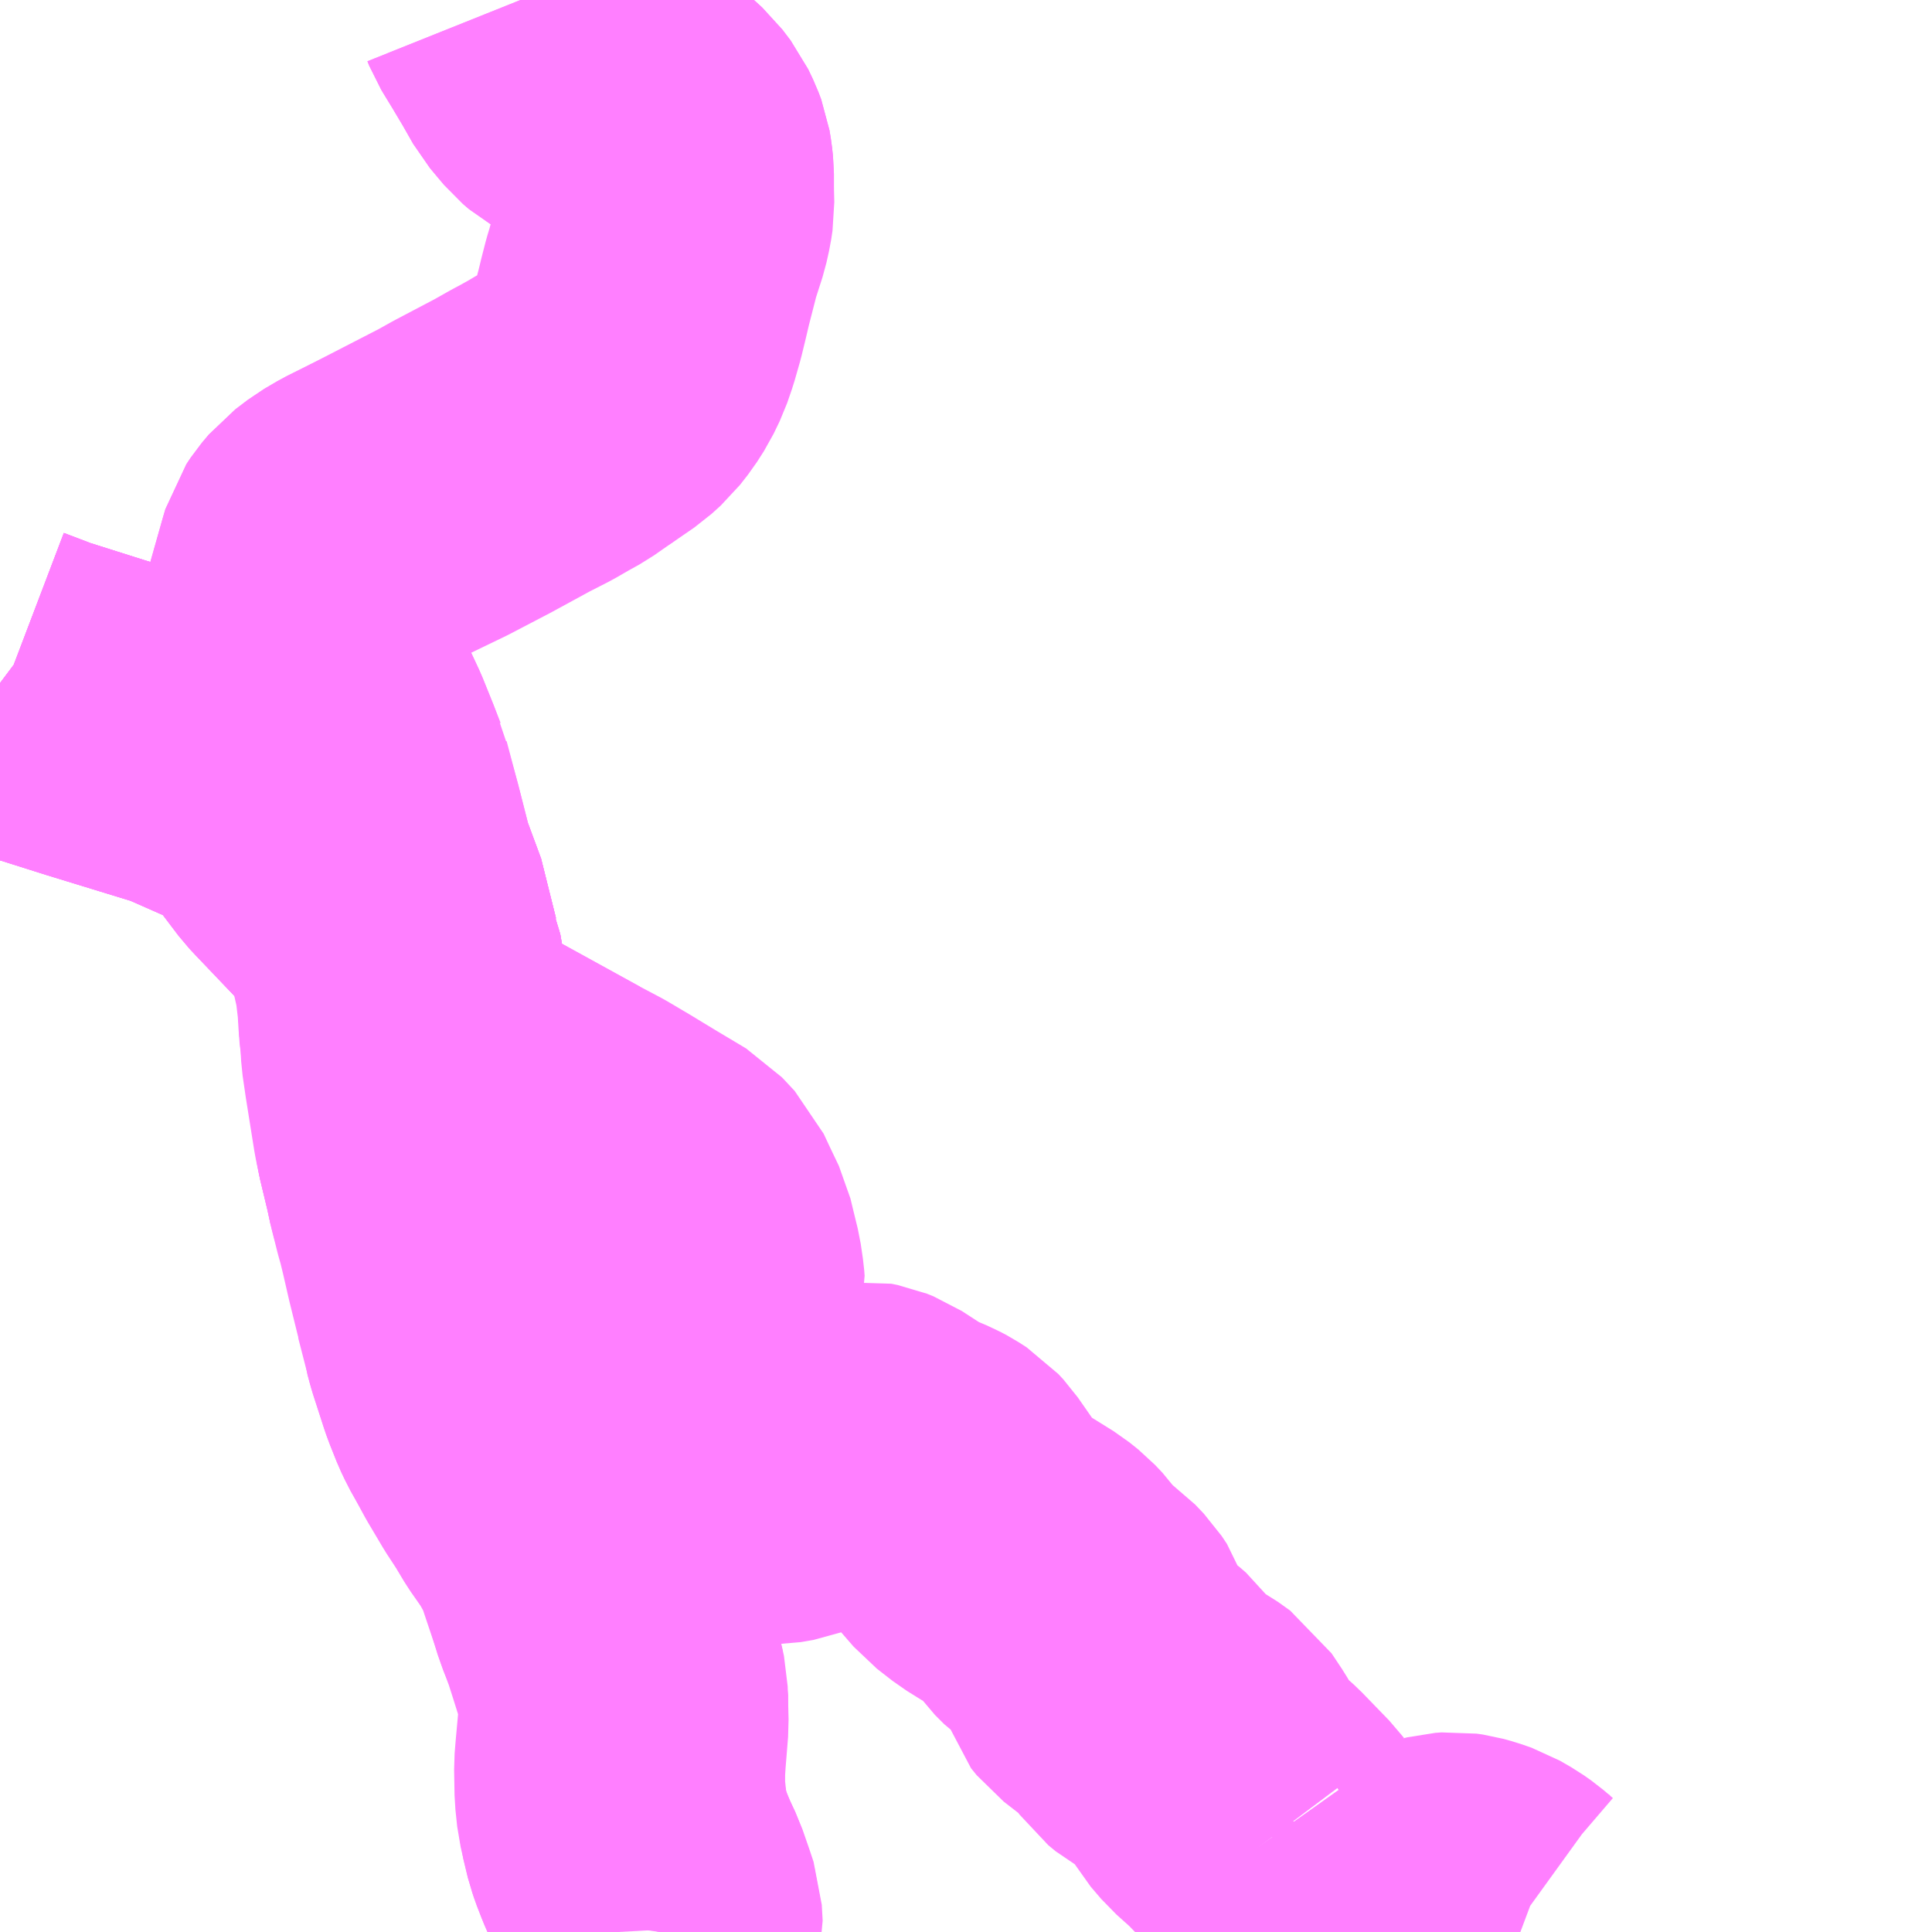 <?xml version="1.0" encoding="UTF-8"?>
<svg  xmlns="http://www.w3.org/2000/svg" xmlns:xlink="http://www.w3.org/1999/xlink" xmlns:go="http://purl.org/svgmap/profile" property="N07_001,N07_002,N07_003,N07_004,N07_005,N07_006,N07_007" viewBox="13394.531 -3502.441 4.395 4.395" go:dataArea="13394.53125 -3502.44140625 4.39453125 4.39453125" >
<globalCoordinateSystem srsName="http://purl.org/crs/84" transform="matrix(100.0,0.0,0.0,-100.0,0.0,0.0)" />
<defs>
 <g id="p0" >
  <circle cx="0.0" cy="0.0" r="3" stroke="green" stroke-width="0.75" vector-effect="non-scaling-stroke" />
 </g>
</defs>
<g fill="none" fill-rule="evenodd" stroke="#FF00FF" stroke-width="0.75" opacity="0.5" vector-effect="non-scaling-stroke" stroke-linejoin="bevel" >
<path content="1,関東バス（株）,マスカット号,1.0,1.0,1.0," xlink:title="1" d="M13396.024,-3498.047L13396.026,-3498.061L13396.024,-3498.085L13396.015,-3498.116L13396,-3498.161L13395.989,-3498.185L13395.97,-3498.228L13395.96,-3498.257L13395.944,-3498.325L13395.94,-3498.363L13395.939,-3498.422L13395.941,-3498.447L13395.948,-3498.524L13395.949,-3498.59L13395.937,-3498.634L13395.921,-3498.685L13395.907,-3498.729L13395.889,-3498.778L13395.853,-3498.885L13395.852,-3498.888L13395.843,-3498.915L13395.835,-3498.933L13395.825,-3498.953L13395.807,-3498.986L13395.772,-3499.036L13395.75,-3499.073L13395.725,-3499.111L13395.712,-3499.133L13395.69,-3499.17L13395.656,-3499.233L13395.647,-3499.25L13395.625,-3499.307L13395.599,-3499.388L13395.573,-3499.489L13395.573,-3499.491L13395.554,-3499.568L13395.54,-3499.629L13395.532,-3499.662L13395.526,-3499.683L13395.513,-3499.735L13395.505,-3499.772L13395.489,-3499.839L13395.487,-3499.847L13395.48,-3499.881L13395.461,-3500L13395.454,-3500.048L13395.452,-3500.083L13395.451,-3500.09L13395.45,-3500.096L13395.448,-3500.122L13395.446,-3500.155L13395.445,-3500.166L13395.439,-3500.217L13395.43,-3500.257L13395.422,-3500.291L13395.416,-3500.32L13395.403,-3500.36L13395.402,-3500.365L13395.371,-3500.467L13395.347,-3500.561L13395.321,-3500.654L13395.317,-3500.664L13395.306,-3500.697L13395.281,-3500.759L13395.26,-3500.804L13395.226,-3500.88L13395.221,-3500.892L13395.216,-3500.907L13395.212,-3500.927L13395.211,-3500.946L13395.213,-3500.972L13395.216,-3500.991L13395.223,-3501.018L13395.226,-3501.03L13395.232,-3501.054L13395.262,-3501.16L13395.267,-3501.177L13395.277,-3501.192L13395.293,-3501.211L13395.322,-3501.233L13395.351,-3501.25L13395.403,-3501.276L13395.57,-3501.362L13395.604,-3501.381L13395.699,-3501.431L13395.738,-3501.453L13395.755,-3501.462L13395.782,-3501.477L13395.804,-3501.49L13395.834,-3501.506L13395.892,-3501.55L13395.907,-3501.566L13395.923,-3501.585L13395.938,-3501.608L13395.953,-3501.637L13395.961,-3501.655L13395.969,-3501.684L13395.97,-3501.685L13395.984,-3501.738L13395.99,-3501.763L13395.999,-3501.798L13396.005,-3501.818L13396.019,-3501.869L13396.02,-3501.871L13396.027,-3501.896L13396.031,-3501.915L13396.042,-3501.95L13396.047,-3501.961L13396.05,-3501.976L13396.053,-3502.012L13396.053,-3502.046L13396.051,-3502.065L13396.048,-3502.083L13396.042,-3502.099L13396.031,-3502.122L13396.012,-3502.147L13395.989,-3502.168L13395.969,-3502.181L13395.902,-3502.216L13395.866,-3502.237L13395.858,-3502.241L13395.842,-3502.25L13395.828,-3502.262L13395.812,-3502.281L13395.797,-3502.299L13395.772,-3502.343L13395.744,-3502.39L13395.733,-3502.408L13395.719,-3502.431L13395.715,-3502.441"/>
<path content="3,美咲町,CHUOかめっち。バス（和田北・亀甲線）,5.0,5.0,3.0," xlink:title="3" d="M13395.451,-3500.09L13395.447,-3500.165L13395.445,-3500.178L13395.441,-3500.223L13395.436,-3500.252L13395.432,-3500.261L13395.398,-3500.397L13395.395,-3500.403L13395.389,-3500.405L13395.363,-3500.409L13395.353,-3500.416L13395.272,-3500.501L13395.25,-3500.524L13395.236,-3500.539L13395.192,-3500.597L13395.158,-3500.64L13395.15,-3500.655L13395.137,-3500.666L13395.13,-3500.668L13395.12,-3500.673L13394.959,-3500.744L13394.75,-3500.808L13394.614,-3500.851L13394.543,-3500.878L13394.531,-3500.887"/>
<path content="3,美咲町,かめっち。バス旭線,3.0,0.0,0.0," xlink:title="3" d="M13395.806,-3499.868L13395.566,-3500L13395.528,-3500.026L13395.489,-3500.061L13395.451,-3500.09"/>
<path content="3,美咲町,かめっち。バス旭線,3.0,0.0,0.0," xlink:title="3" d="M13395.451,-3500.09L13395.457,-3500.048L13395.487,-3499.847L13395.505,-3499.772L13395.513,-3499.735L13395.544,-3499.63L13395.559,-3499.562L13395.585,-3499.475L13395.59,-3499.436L13395.592,-3499.413L13395.6,-3499.384L13395.629,-3499.295L13395.64,-3499.268L13395.653,-3499.237L13395.708,-3499.142L13395.756,-3499.064L13395.775,-3499.033L13395.792,-3499.009L13395.822,-3498.963L13395.84,-3498.927L13395.853,-3498.894L13395.886,-3498.784L13395.908,-3498.731L13395.936,-3498.647L13395.943,-3498.617L13395.948,-3498.594L13395.949,-3498.56L13395.95,-3498.52L13395.947,-3498.483L13395.944,-3498.446L13395.942,-3498.414L13395.942,-3498.37L13395.944,-3498.35L13395.949,-3498.302L13395.96,-3498.257L13395.983,-3498.196L13396.002,-3498.157L13396.017,-3498.114L13396.026,-3498.087L13396.028,-3498.051L13396.027,-3498.047"/>
<path content="3,美咲町,かめっち。バス旭線,3.0,0.0,0.0," xlink:title="3" d="M13394.531,-3500.887L13394.543,-3500.878L13394.614,-3500.851L13394.75,-3500.808L13394.959,-3500.744L13395.12,-3500.673L13395.13,-3500.668L13395.137,-3500.666L13395.15,-3500.655L13395.158,-3500.64L13395.192,-3500.597L13395.236,-3500.539L13395.25,-3500.524L13395.272,-3500.501L13395.353,-3500.416L13395.363,-3500.409L13395.389,-3500.405L13395.395,-3500.403L13395.398,-3500.397L13395.432,-3500.261L13395.436,-3500.252L13395.441,-3500.223L13395.445,-3500.178L13395.447,-3500.165L13395.451,-3500.09"/>
<path content="3,美咲町,かめっち。バス柵原線,3.0,0.0,0.0," xlink:title="3" d="M13397.99,-3498.047L13397.974,-3498.053L13397.956,-3498.066L13397.935,-3498.084L13397.918,-3498.096L13397.892,-3498.111L13397.869,-3498.119L13397.851,-3498.124L13397.837,-3498.126L13397.823,-3498.125L13397.807,-3498.121L13397.796,-3498.116L13397.789,-3498.112L13397.783,-3498.108L13397.772,-3498.1L13397.76,-3498.095L13397.749,-3498.093L13397.712,-3498.093L13397.683,-3498.098L13397.585,-3498.117L13397.552,-3498.127L13397.518,-3498.143L13397.492,-3498.166L13397.467,-3498.196L13397.447,-3498.231L13397.425,-3498.262"/>
<path content="3,美咲町,かめっち。バス柵原線,3.0,0.0,0.0," xlink:title="3" d="M13397.425,-3498.262L13397.456,-3498.29L13397.462,-3498.303"/>
<path content="3,美咲町,かめっち。バス柵原線,3.0,0.0,0.0," xlink:title="3" d="M13394.531,-3500.887L13394.543,-3500.878L13394.614,-3500.851L13394.75,-3500.808L13394.959,-3500.744L13395.12,-3500.673L13395.13,-3500.668L13395.137,-3500.666L13395.15,-3500.655L13395.158,-3500.64L13395.192,-3500.597L13395.236,-3500.539L13395.25,-3500.524L13395.272,-3500.501L13395.353,-3500.416L13395.363,-3500.409L13395.389,-3500.405L13395.395,-3500.403L13395.398,-3500.397L13395.432,-3500.261L13395.436,-3500.252L13395.441,-3500.223L13395.445,-3500.178L13395.447,-3500.165L13395.451,-3500.09L13395.489,-3500.061L13395.528,-3500.026L13395.566,-3500L13395.806,-3499.868L13395.859,-3499.84L13395.908,-3499.811L13395.969,-3499.774L13396.036,-3499.734L13396.065,-3499.703L13396.08,-3499.671L13396.101,-3499.627L13396.107,-3499.602L13396.118,-3499.557L13396.123,-3499.523L13396.124,-3499.51L13396.12,-3499.495L13396.095,-3499.427L13396.061,-3499.34L13396.052,-3499.315L13396.049,-3499.293L13396.048,-3499.245L13396.053,-3499.142L13396.085,-3499.14L13396.105,-3499.126L13396.142,-3499.103L13396.162,-3499.098L13396.177,-3499.094L13396.264,-3499.075L13396.289,-3499.075L13396.318,-3499.08L13396.352,-3499.093L13396.392,-3499.109L13396.44,-3499.139L13396.463,-3499.15L13396.485,-3499.153L13396.5,-3499.15L13396.515,-3499.144L13396.569,-3499.109L13396.593,-3499.096L13396.631,-3499.08L13396.646,-3499.072L13396.663,-3499.061L13396.675,-3499.048L13396.723,-3498.979L13396.756,-3498.941L13396.792,-3498.913L13396.866,-3498.867L13396.886,-3498.851L13396.903,-3498.833L13396.923,-3498.805L13396.944,-3498.784L13396.978,-3498.76L13396.998,-3498.739L13397.01,-3498.721L13397.023,-3498.682L13397.031,-3498.655L13397.044,-3498.639L13397.084,-3498.608L13397.105,-3498.593L13397.12,-3498.58L13397.154,-3498.533L13397.171,-3498.519L13397.22,-3498.492L13397.248,-3498.472L13397.272,-3498.436L13397.297,-3498.393L13397.303,-3498.386L13397.321,-3498.365L13397.36,-3498.33L13397.422,-3498.266L13397.425,-3498.262"/>
<path content="3,美咲町,亀甲・津山線バス（CHUOかめっち。バス）,5.0,5.0,3.0," xlink:title="3" d="M13394.531,-3500.887L13394.543,-3500.878L13394.614,-3500.851L13394.75,-3500.808L13394.959,-3500.744L13395.12,-3500.673L13395.13,-3500.668L13395.137,-3500.666L13395.15,-3500.655L13395.321,-3500.659"/>
<path content="3,美咲町,亀甲・津山線バス（CHUOかめっち。バス）,5.0,5.0,3.0," xlink:title="3" d="M13395.321,-3500.659L13395.347,-3500.561L13395.371,-3500.467L13395.389,-3500.405L13395.395,-3500.403L13395.398,-3500.397L13395.432,-3500.261L13395.436,-3500.252L13395.441,-3500.223L13395.445,-3500.178L13395.447,-3500.165L13395.451,-3500.09L13395.457,-3500.048L13395.487,-3499.847L13395.505,-3499.772L13395.513,-3499.735"/>
<path content="3,美咲町,亀甲・津山線バス（CHUOかめっち。バス）,5.0,5.0,3.0," xlink:title="3" d="M13395.715,-3502.441L13395.719,-3502.431L13395.733,-3502.408L13395.744,-3502.39L13395.772,-3502.343L13395.797,-3502.299L13395.812,-3502.281L13395.828,-3502.262L13395.842,-3502.25L13395.858,-3502.241L13395.866,-3502.237L13395.902,-3502.216L13395.969,-3502.181L13395.989,-3502.168L13396.012,-3502.147L13396.031,-3502.122L13396.042,-3502.099L13396.048,-3502.083L13396.051,-3502.065L13396.053,-3502.046L13396.053,-3502.012L13396.054,-3501.972L13396.051,-3501.952L13396.045,-3501.925L13396.027,-3501.869L13396.007,-3501.791L13395.999,-3501.757L13395.99,-3501.72L13395.978,-3501.678L13395.967,-3501.646L13395.953,-3501.617L13395.937,-3501.592L13395.919,-3501.569L13395.898,-3501.55L13395.834,-3501.506L13395.804,-3501.485L13395.777,-3501.47L13395.744,-3501.451L13395.697,-3501.427L13395.607,-3501.378L13395.517,-3501.331L13395.403,-3501.276L13395.351,-3501.25L13395.322,-3501.233L13395.293,-3501.211L13395.277,-3501.192L13395.267,-3501.177L13395.262,-3501.16L13395.232,-3501.054L13395.226,-3501.03L13395.223,-3501.018L13395.216,-3500.991L13395.213,-3500.972L13395.211,-3500.946L13395.212,-3500.927L13395.216,-3500.907L13395.221,-3500.892L13395.226,-3500.88L13395.26,-3500.804L13395.281,-3500.759L13395.306,-3500.697L13395.321,-3500.659"/>
</g>
</svg>
